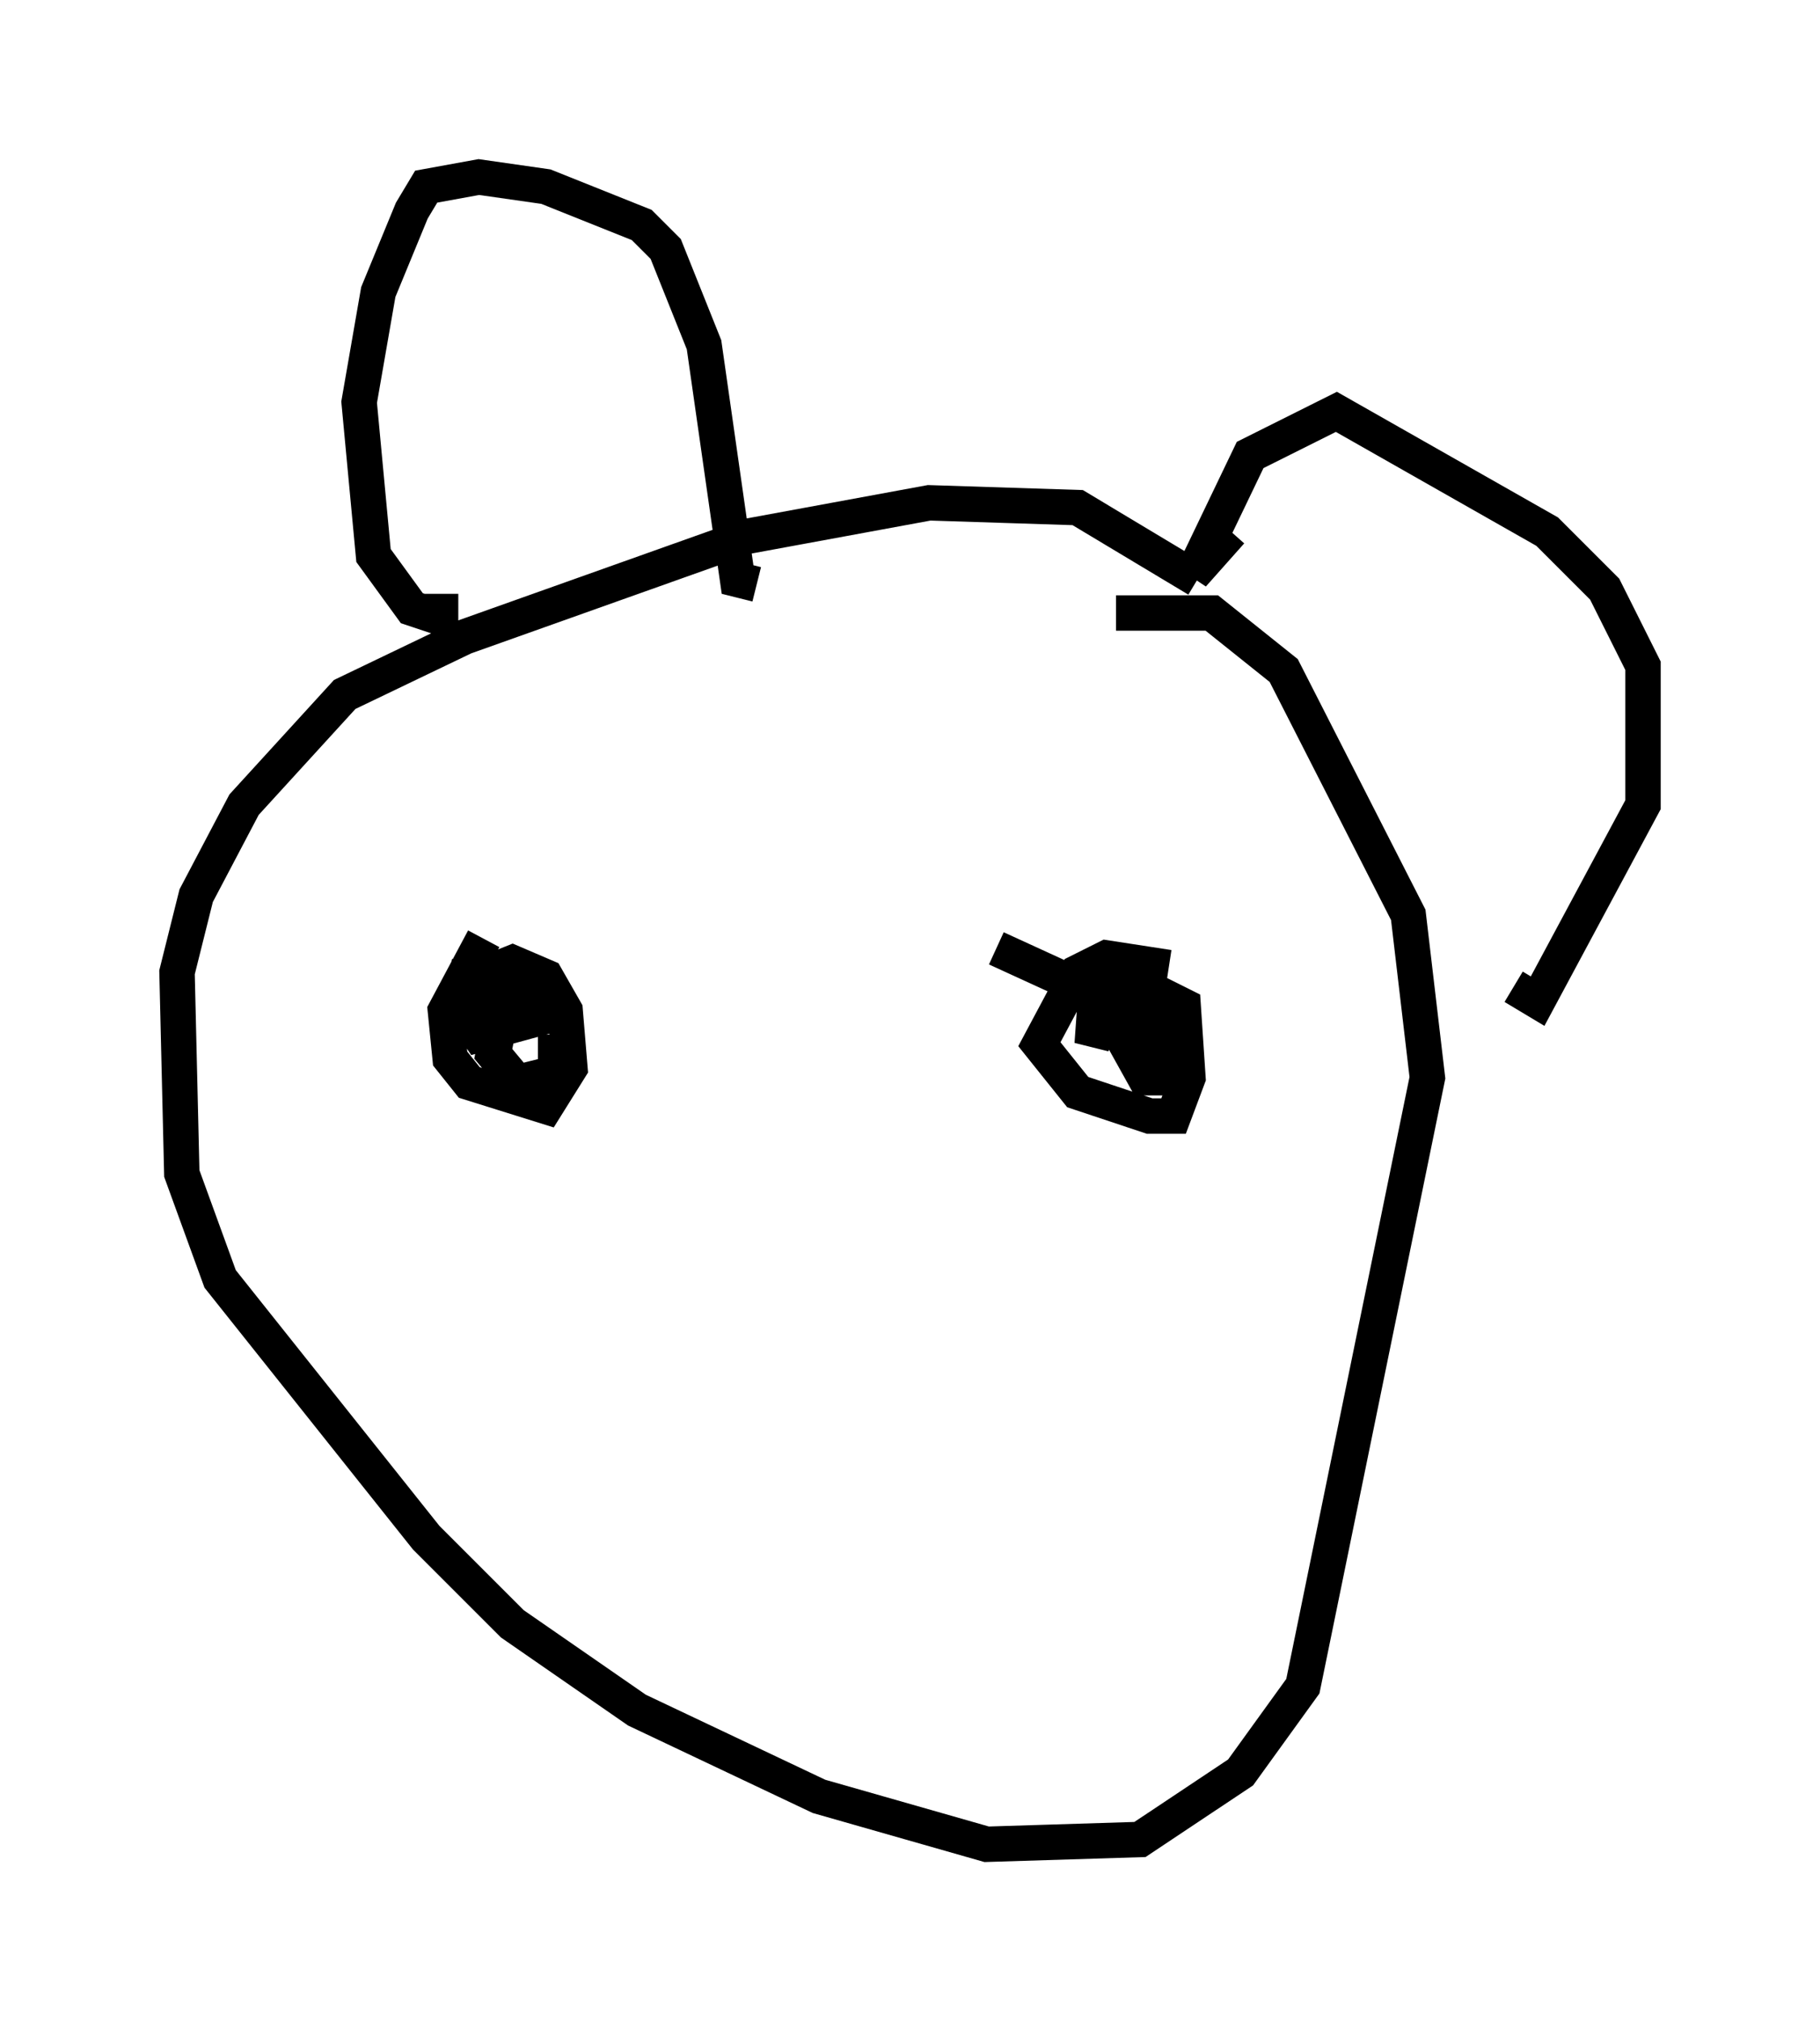 <?xml version="1.0" encoding="utf-8" ?>
<svg baseProfile="full" height="57.09" version="1.1" width="51.407" xmlns="http://www.w3.org/2000/svg" xmlns:ev="http://www.w3.org/2001/xml-events" xmlns:xlink="http://www.w3.org/1999/xlink"><defs /><rect fill="white" height="57.09" width="51.407" x="0" y="0" /><path d="M35.311, 18.126 m-1.488, -1.759 l-3.383, -2.03 -4.195, -0.135 l-5.142, 0.947 -7.984, 2.842 l-3.383, 1.624 -2.842, 3.112 l-1.353, 2.571 -0.541, 2.165 l0.135, 5.683 1.083, 2.977 l5.819, 7.307 2.436, 2.436 l3.518, 2.436 5.142, 2.436 l4.736, 1.353 4.33, -0.135 l2.842, -1.894 1.759, -2.436 l3.518, -17.185 -0.541, -4.601 l-3.518, -6.901 -2.03, -1.624 l-2.706, 0.0 m-17.05, 10.149 l0.541, 1.353 -1.488, 0.406 l-0.541, -0.812 0.271, -1.218 m19.756, 0.135 l-1.759, -0.271 -0.812, 0.406 l-1.083, 2.03 1.083, 1.353 l2.03, 0.677 0.677, 0.0 l0.406, -1.083 -0.135, -2.03 l-0.812, -0.406 -0.812, 0.677 l-0.135, 0.541 0.677, 1.218 l0.947, 0.0 -0.135, -0.677 l0.0, 0.812 -0.135, -0.947 l-1.218, -1.759 -0.812, -0.271 l-0.135, 1.894 0.541, -1.218 l-3.248, -1.488 m-14.479, -0.271 l-1.083, 2.03 0.135, 1.353 l0.541, 0.677 2.165, 0.677 l0.677, -1.083 -0.135, -1.624 l-0.541, -0.947 -0.947, -0.406 l-0.677, 0.271 -0.271, 0.677 l0.135, 0.812 0.677, -0.406 l0.0, -0.812 -0.406, 2.03 l0.677, 0.812 1.083, -0.271 l0.0, -1.083 m-3.248, -12.449 l0.0, 0.677 -0.812, -0.271 l-1.083, -1.488 -0.406, -4.33 l0.541, -3.112 0.947, -2.3 l0.406, -0.677 1.488, -0.271 l1.894, 0.271 2.706, 1.083 l0.677, 0.677 1.083, 2.706 l0.947, 6.631 0.541, 0.135 m13.396, -1.488 l-1.083, 1.218 1.624, -3.383 l2.436, -1.218 5.954, 3.383 l1.624, 1.624 1.083, 2.165 l0.0, 3.924 -2.977, 5.548 l-0.677, -0.406 " fill="none" stroke="black" stroke-width="1" /></svg>
